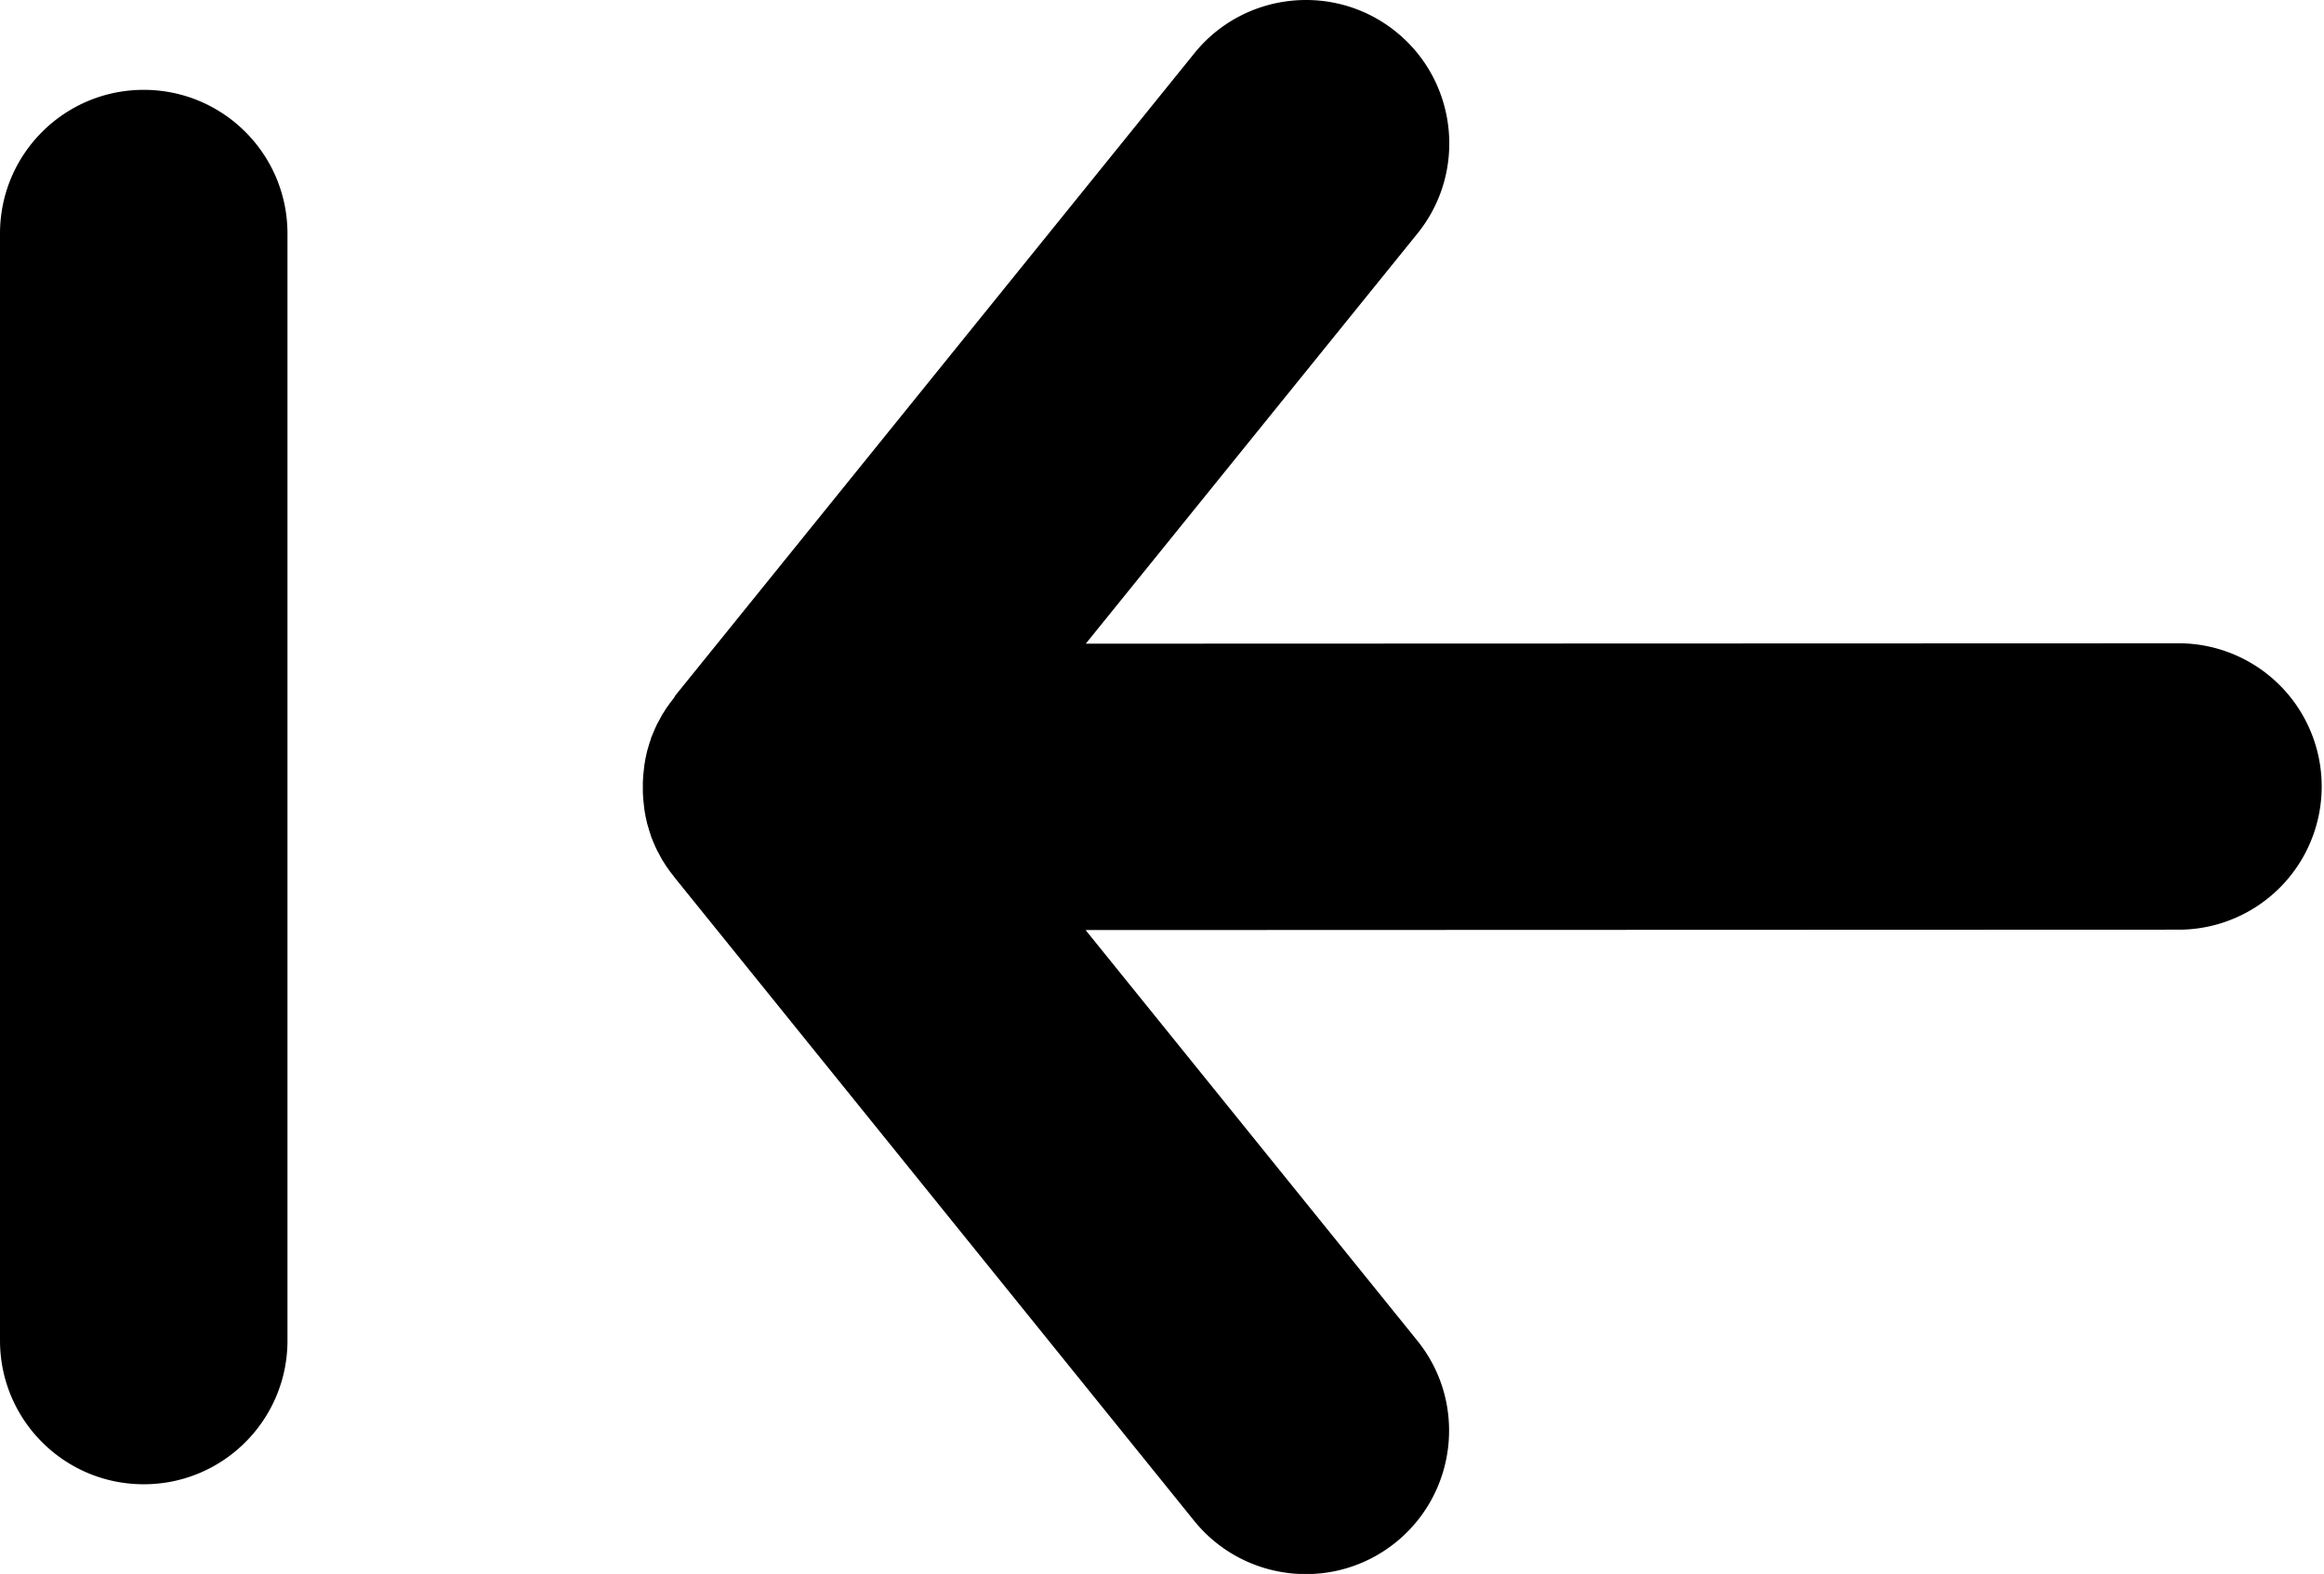 <svg version="1.1" id="Layer_1" xmlns="http://www.w3.org/2000/svg" x="0" y="0" viewBox="0 0 122.88 83.21" style="enable-background:new 0 0 122.88 83.21" xml:space="preserve"><path d="M15.2 70.87c0 4.2-3.4 7.6-7.6 7.6-4.2 0-7.6-3.4-7.6-7.6V12.35c0-4.2 3.4-7.6 7.6-7.6 4.2 0 7.6 3.4 7.6 7.6v58.52zm20.5-34.09L63.14 2.83c2.62-3.26 7.4-3.78 10.66-1.16s3.78 7.4 1.16 10.66l-17.55 21.7 57.9-.02a7.571 7.571 0 0 1 0 15.14l-57.91.02 17.55 21.72c2.62 3.26 2.1 8.03-1.16 10.66-3.26 2.62-8.03 2.1-10.66-1.16L35.7 46.43l-.06-.08-.24-.31-.04-.06-.07-.1-.04-.05-.07-.11-.1-.16-.03-.04-.07-.12-.02-.04-.07-.13-.02-.04-.07-.13-.02-.03-.07-.14-.01-.03-.07-.14-.01-.03-.06-.14-.01-.02-.06-.15-.01-.02-.06-.15v-.02l-.11-.33v-.01l-.1-.34v-.01l-.04-.17v-.01l-.04-.17v-.01l-.03-.17-.03-.18-.02-.18-.02-.18-.02-.18-.01-.18-.01-.18v-.54l.01-.18.01-.18.02-.18.02-.18.02-.18.03-.18.03-.17v-.01l.04-.17v-.01l.04-.17v-.01l.1-.34v-.01l.11-.33v-.02l.06-.15.01-.02.06-.15.01-.02.06-.14.01-.03.07-.14.01-.03.07-.14.02-.03.07-.13.02-.04.07-.13.02-.04.07-.12.03-.04.1-.16.07-.11.04-.05.07-.1.04-.06.24-.31.06-.11z"/></svg>